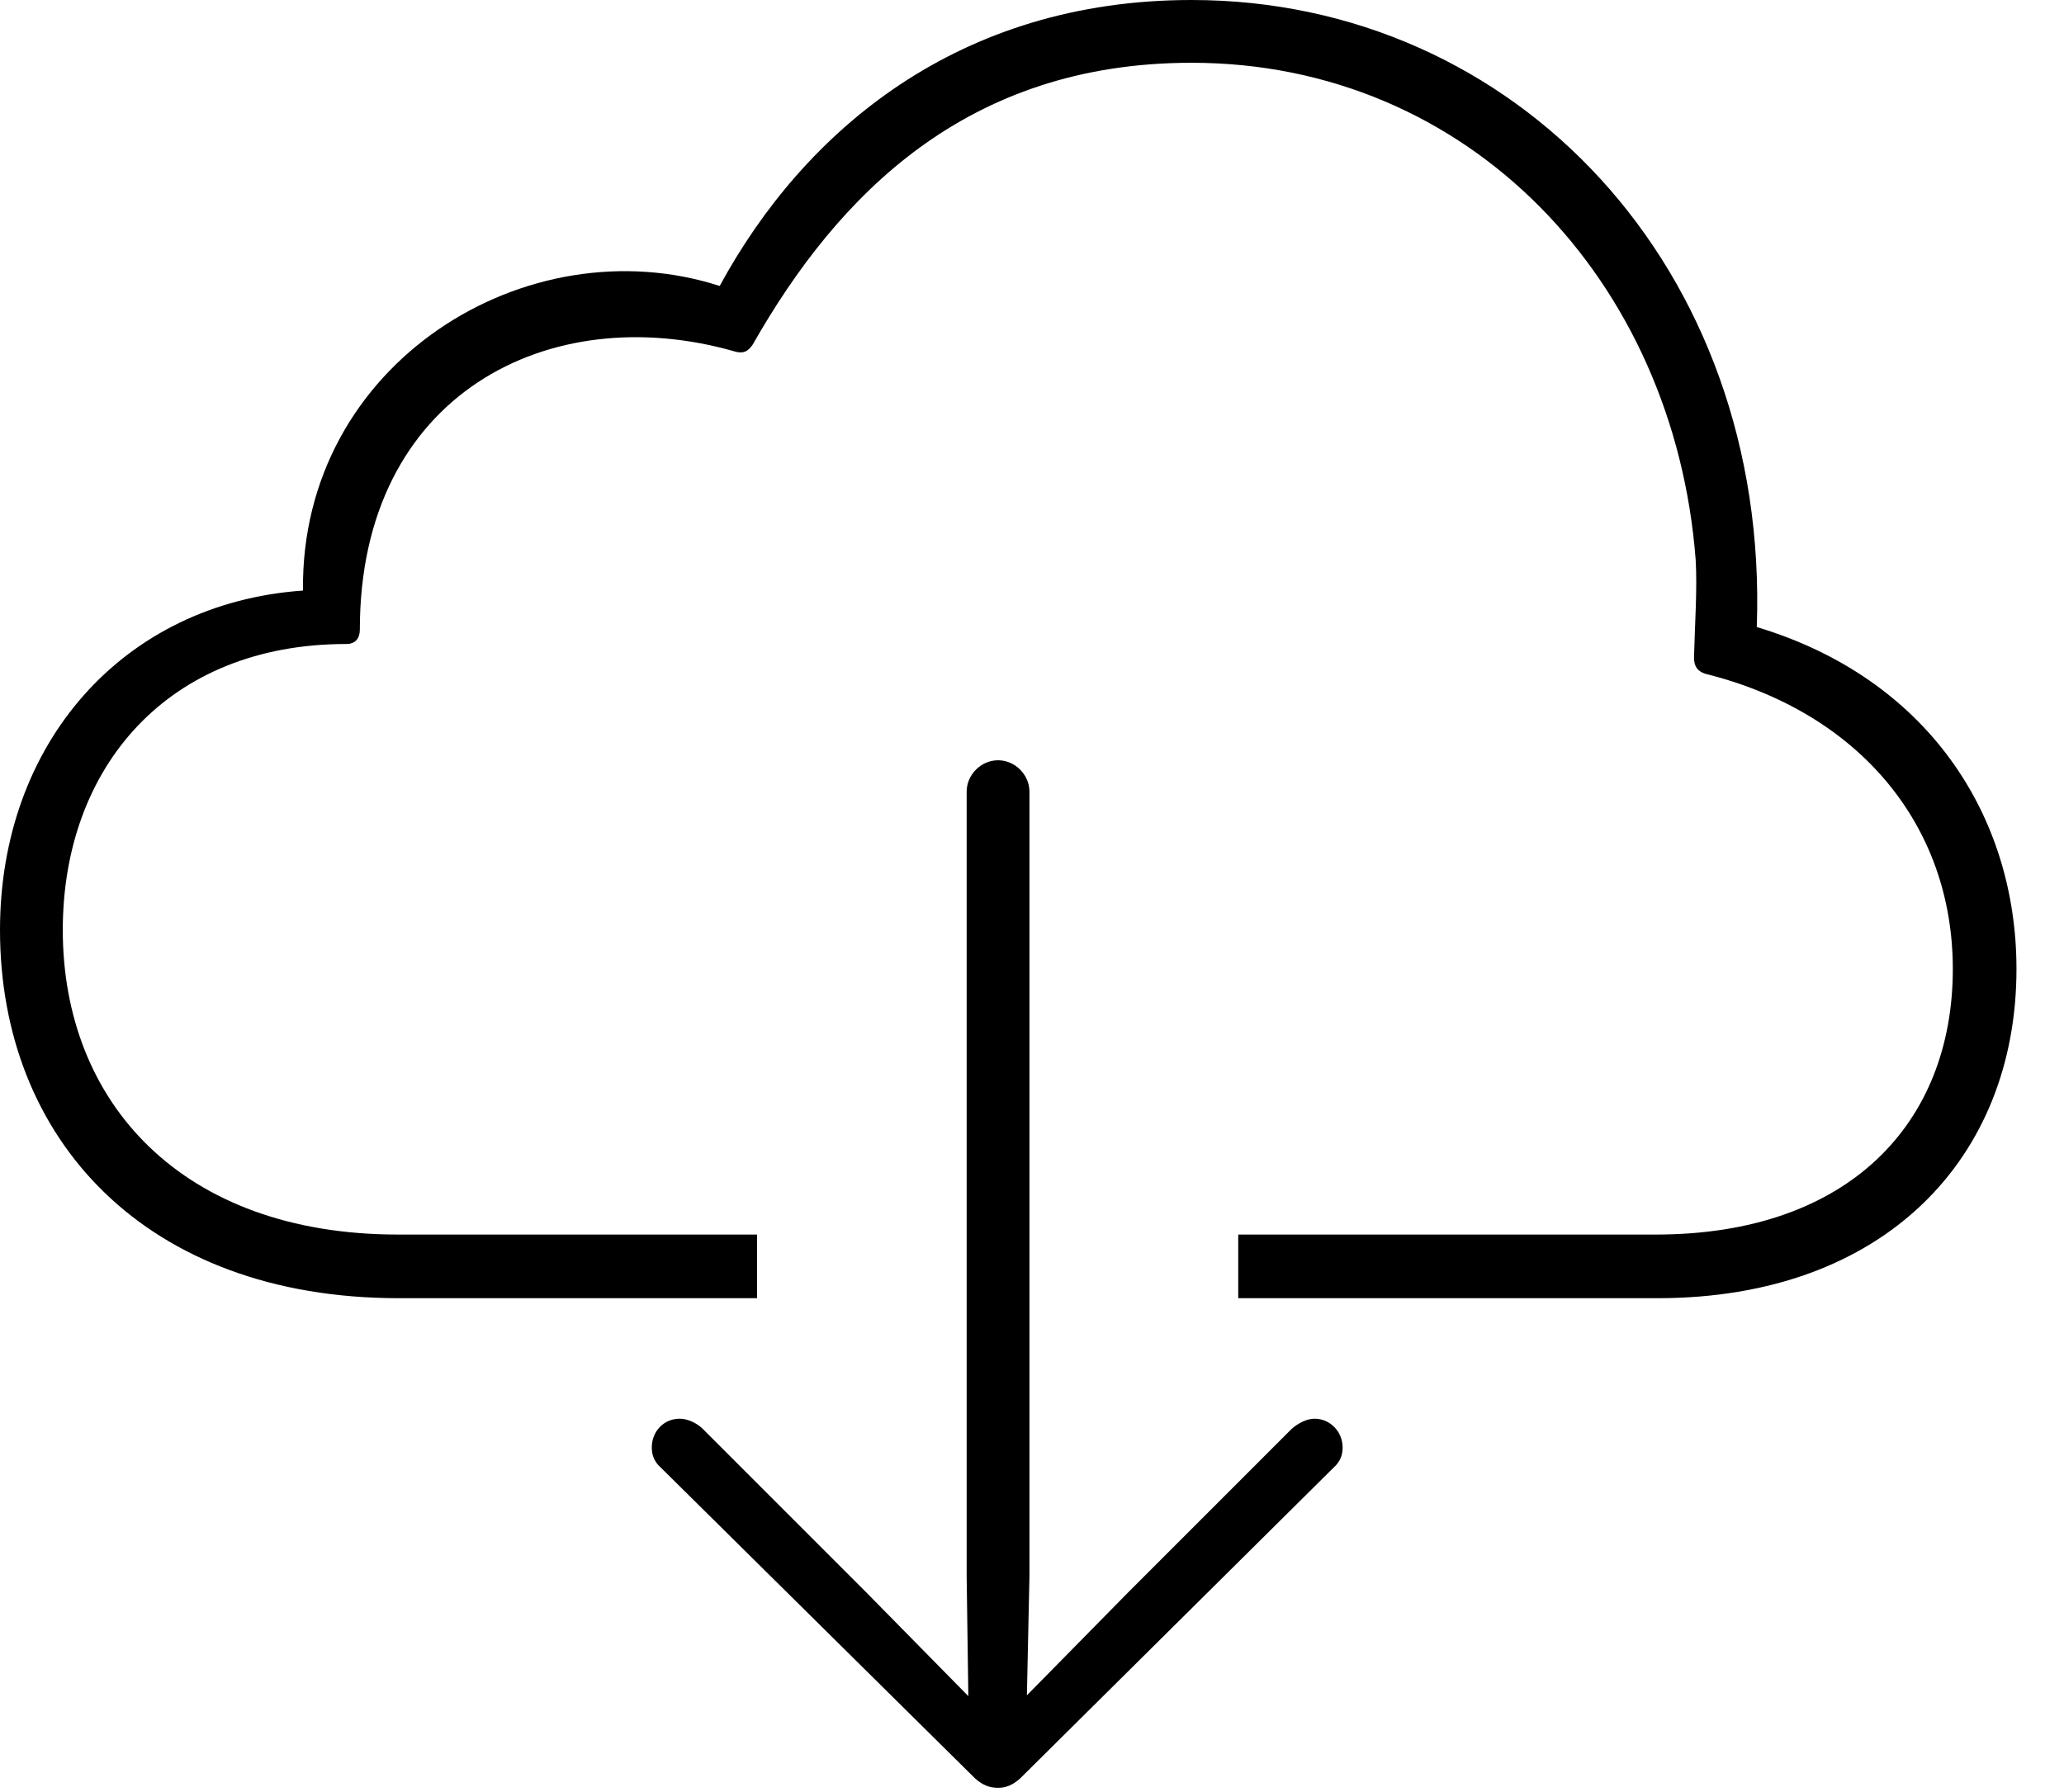 <svg width="38" height="33" viewBox="0 0 38 33" fill="none" xmlns="http://www.w3.org/2000/svg">
<path d="M22.797 22.734V23.906H30.516C34.703 23.906 37.125 21.312 37.125 17.844C37.125 15 35.469 12.484 32.344 11.547C32.578 4.938 27.906 0 21.938 0C17.656 0 14.812 2.391 13.25 5.266C9.719 4.125 5.531 6.672 5.578 10.875C2.25 11.109 0 13.703 0 17.125C0 20.969 2.672 23.906 7.344 23.906H13.938V22.734H7.328C3.344 22.734 1.156 20.297 1.156 17.125C1.156 14.141 3.078 11.859 6.375 11.859C6.547 11.859 6.625 11.75 6.625 11.594C6.625 7.25 10.125 5.5 13.516 6.469C13.672 6.516 13.766 6.484 13.859 6.344C15.422 3.594 17.797 1.156 21.938 1.156C27.047 1.156 30.828 5.172 31.219 10.312C31.25 10.859 31.203 11.5 31.188 12.109C31.188 12.266 31.25 12.359 31.391 12.406C34.219 13.109 35.953 15.188 35.953 17.844C35.953 20.672 34.047 22.734 30.484 22.734H22.797ZM18.375 32.922C18.516 32.922 18.641 32.875 18.781 32.75L24.547 27.031C24.672 26.922 24.719 26.797 24.719 26.656C24.719 26.359 24.484 26.125 24.203 26.125C24.062 26.125 23.906 26.203 23.781 26.312L20.75 29.344L18.906 31.219L18.953 29.031V14.578C18.953 14.266 18.688 14 18.375 14C18.062 14 17.797 14.266 17.797 14.578V29.031L17.828 31.234L15.969 29.344L12.938 26.312C12.828 26.203 12.656 26.125 12.516 26.125C12.219 26.125 12 26.359 12 26.656C12 26.797 12.047 26.922 12.172 27.031L17.953 32.75C18.094 32.875 18.219 32.922 18.375 32.922Z" fill="black"/>
</svg>
